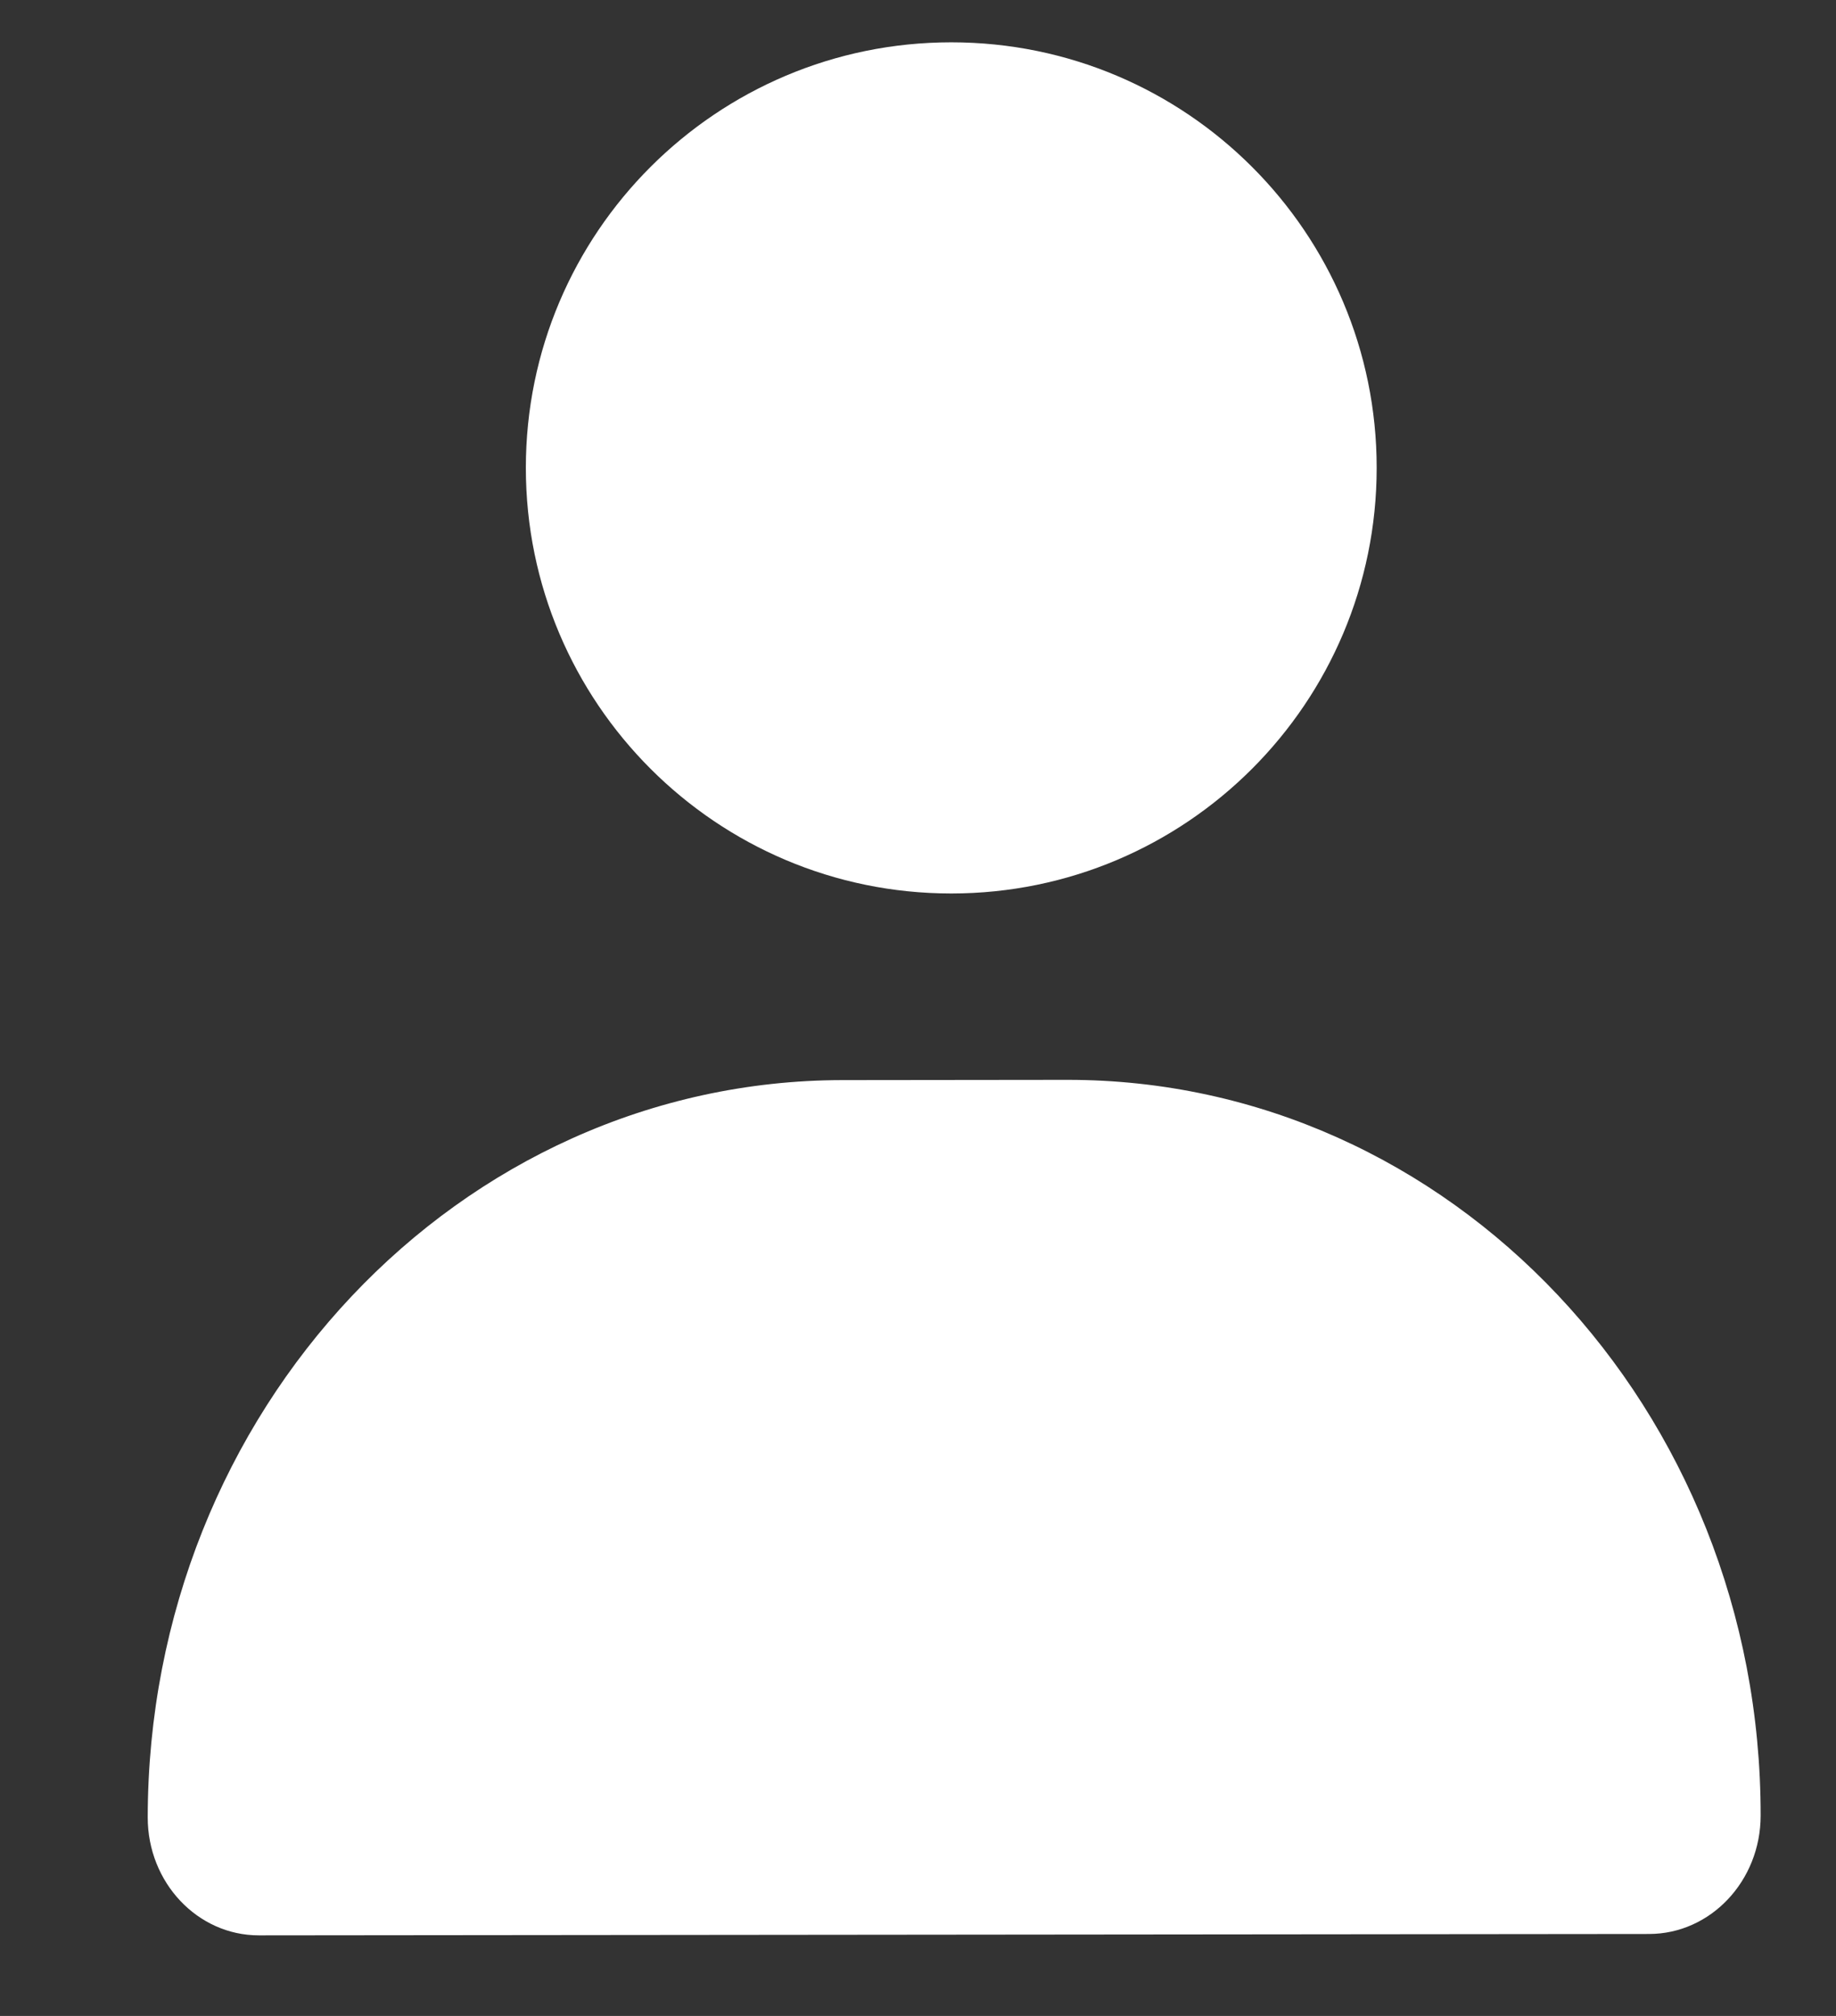 <svg xmlns="http://www.w3.org/2000/svg" width="41" height="45" viewBox="0 0 41 45">
    <rect x="0" y="0" width="41" height="45" fill="#333333" stroke="none"/>
    <g fill="none" fill-rule="evenodd">
        <g fill="#FFF" fill-rule="nonzero">
            <g>
                <path d="M29.36 9.995c-.275 5.238-4.743 9.266-9.984 8.992-5.237-.275-9.264-4.748-8.99-9.986.275-5.238 4.747-9.262 9.984-8.988 5.241.275 9.264 4.744 8.99 9.982M33.724 42.997L2.72 41.403c-1.37-.07-2.42-1.307-2.343-2.76.485-9.067 7.808-16.063 16.358-15.623l5.01.257c8.55.44 15.087 8.148 14.603 17.214-.078 1.454-1.254 2.576-2.624 2.506" transform="translate(-243 -232) rotate(-3 4589.955 -4540.082)"/>
            </g>
        </g>
    </g>
</svg>
